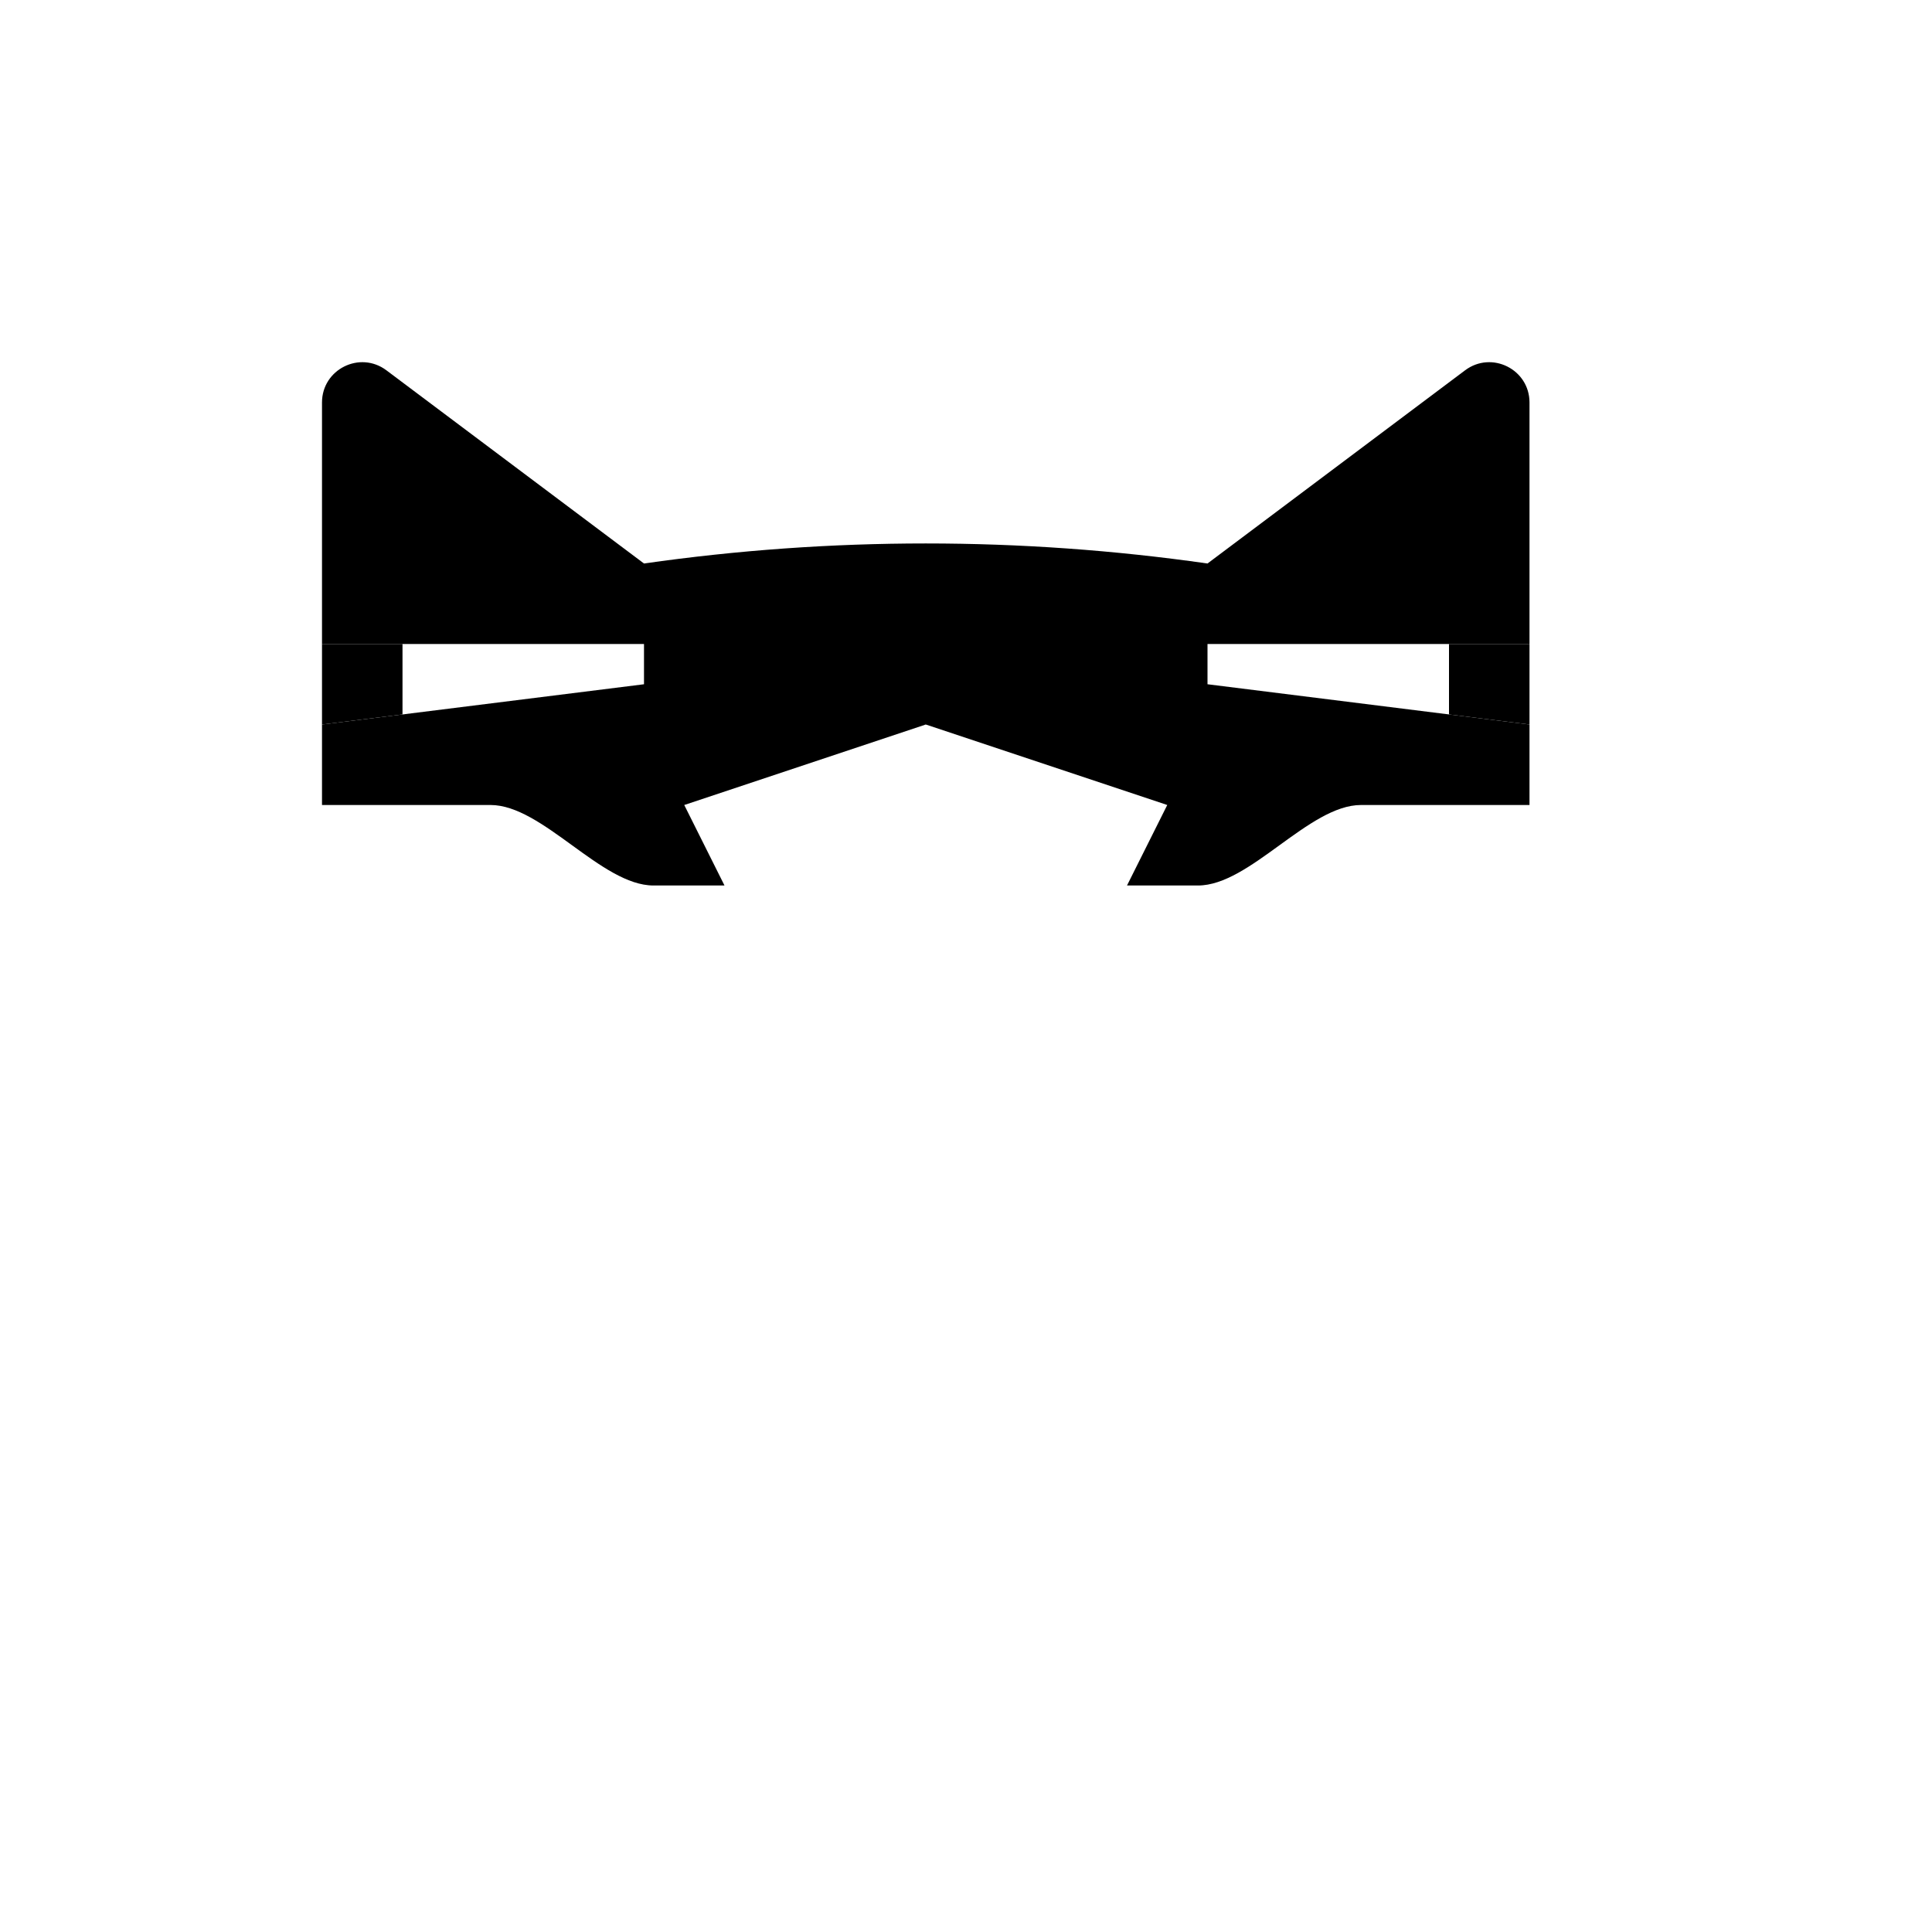 <svg width="24" height="24" viewBox="0 0 24 24" fill="none" xmlns="http://www.w3.org/2000/svg">
<path d="M8 7L4.8 4.6C4.47 4.353 4 4.588 4 5V8H8V8.5L4 9V10H6.094C6.74 10 7.472 11 8.118 11H9L8.5 10L11.5 9L14.5 10L14 11H14.882C15.528 11 16.26 10 16.907 10H19V9L15 8.5V8H19V5C19 4.588 18.53 4.353 18.2 4.6L15 7C12.678 6.668 10.322 6.668 8 7Z" fill="black"/>
<path d="M4 8V10V9L5 8.875V8H4Z" fill="black"/>
<path d="M18 8H19V10V9L18 8.875V8Z" fill="black"/>
</svg>

